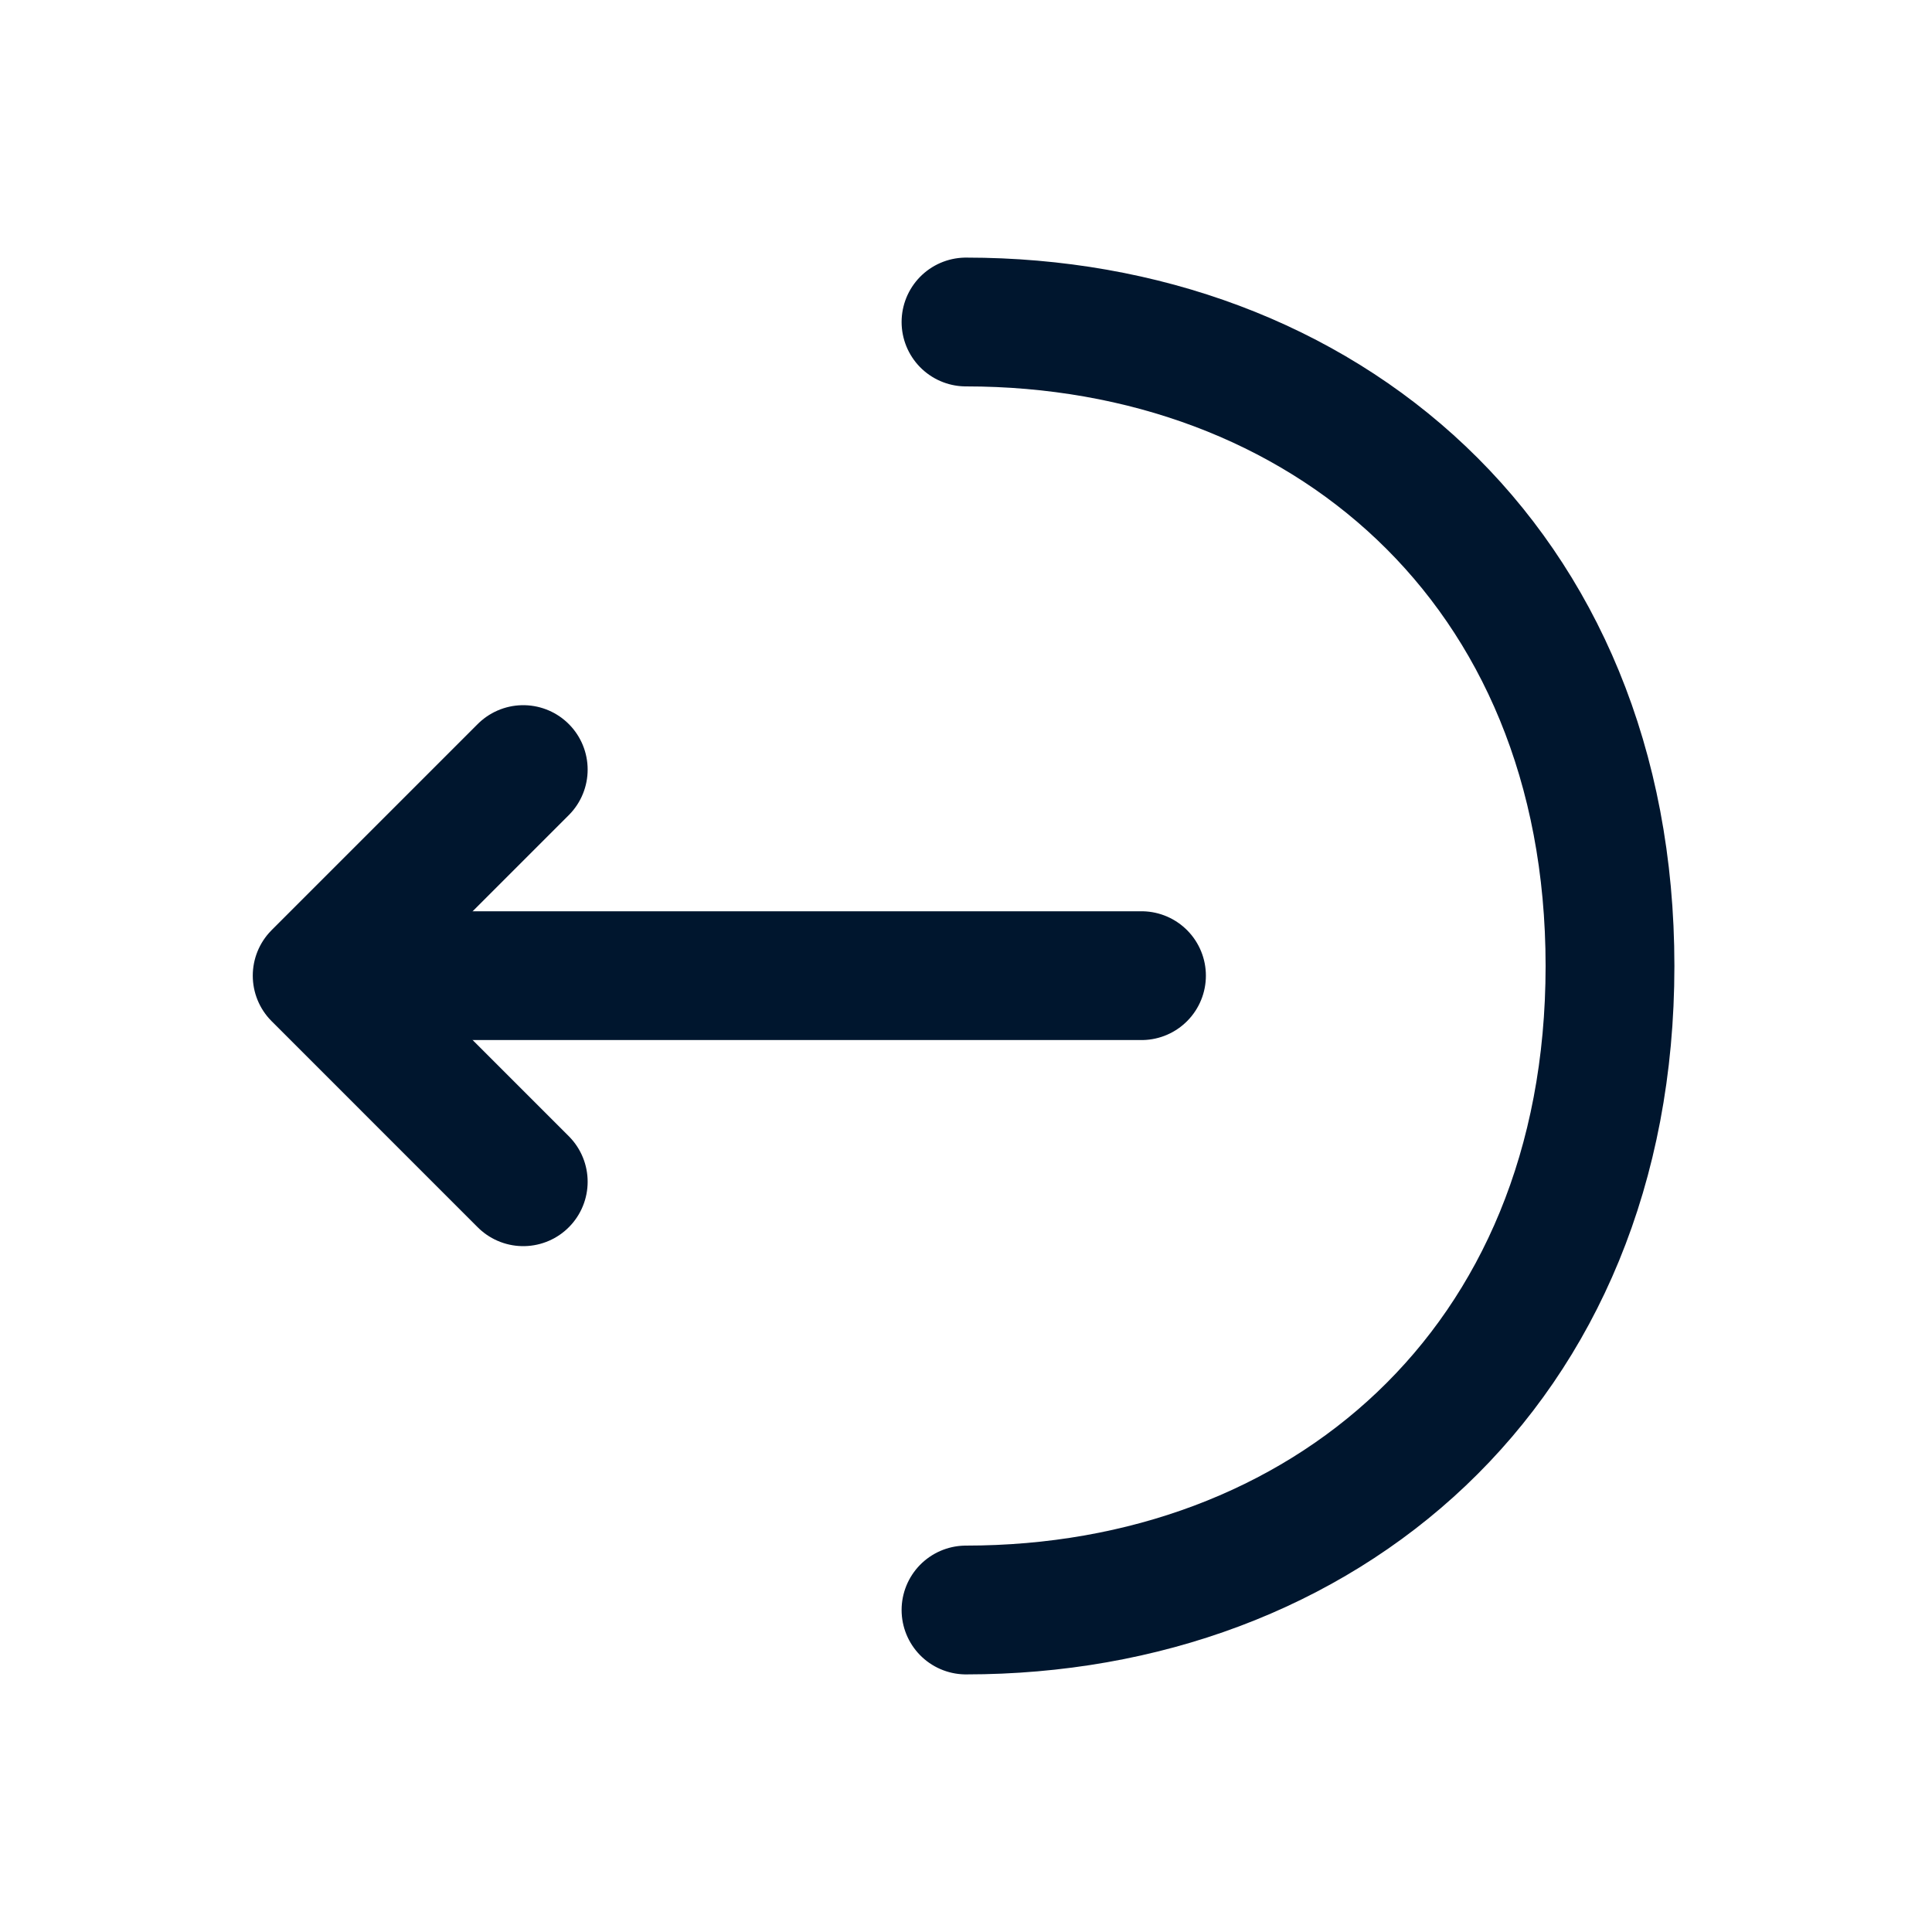 <svg width="18" height="18" viewBox="0 0 18 18" fill="none" xmlns="http://www.w3.org/2000/svg">
<path d="M4.875 11.01L2.955 9.09L4.875 7.17" stroke="#00162E" stroke-width="1.2" stroke-miterlimit="10" stroke-linecap="round" stroke-linejoin="round"/>
<path d="M10.635 9.09L3.008 9.09" stroke="#00162E" stroke-width="1.2" stroke-miterlimit="10" stroke-linecap="round" stroke-linejoin="round"/>
<path d="M9 15C12.315 15 15 12.75 15 9C15 5.25 12.315 3 9 3" stroke="#00162E" stroke-width="1.2" stroke-miterlimit="10" stroke-linecap="round" stroke-linejoin="round"/>
</svg>

